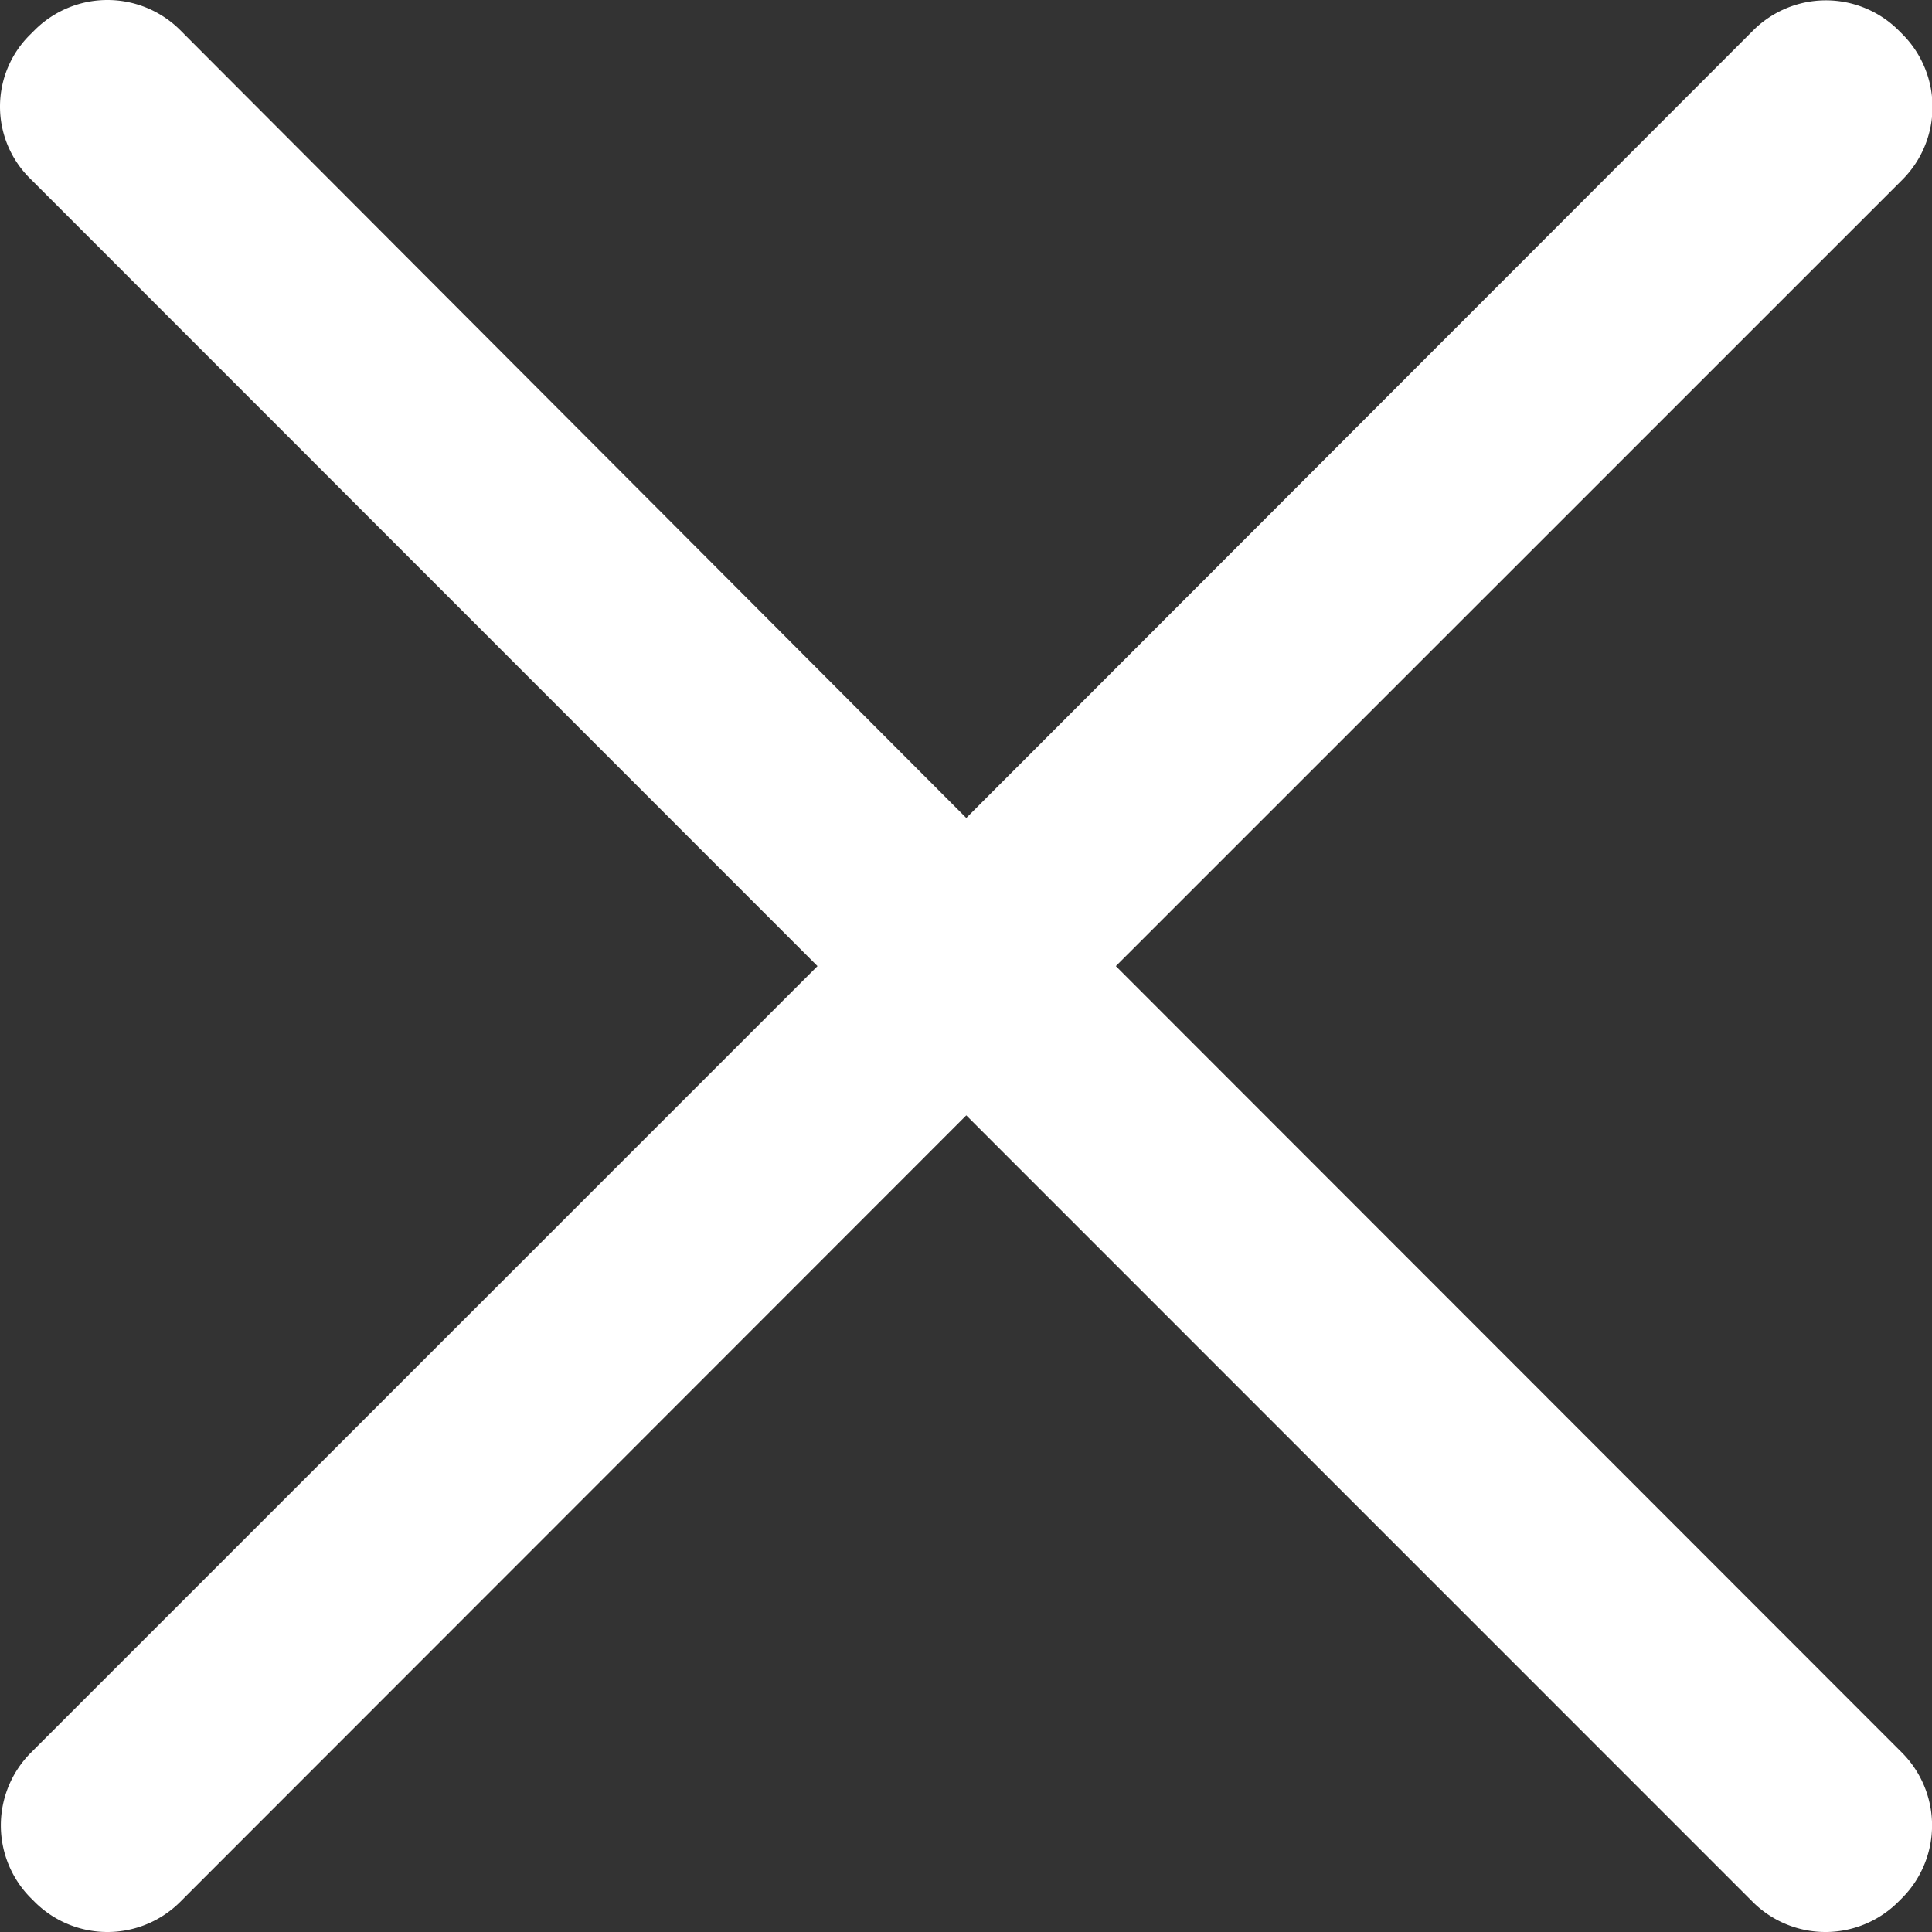 <?xml version="1.0" standalone="no"?><!DOCTYPE svg PUBLIC "-//W3C//DTD SVG 1.1//EN" "http://www.w3.org/Graphics/SVG/1.1/DTD/svg11.dtd"><svg t="1569489435247" class="icon" viewBox="0 0 1024 1024" version="1.1" xmlns="http://www.w3.org/2000/svg" p-id="1411" xmlns:xlink="http://www.w3.org/1999/xlink" width="200" height="200"><rect x="0" y="0" width="1024" height="1024" fill="#333333" stroke="none"/><defs><style type="text/css"></style></defs><path d="M591.431 512.059l417.041-416.982a54.593 54.593 0 0 0 0-76.817l-2.287-2.287a54.593 54.593 0 0 0-76.817 0L512.151 433.541 95.345 15.796a54.593 54.593 0 0 0-76.817 0l-2.287 2.287a53.537 53.537 0 0 0 0 76.817l417.041 417.158-417.041 417.041a54.593 54.593 0 0 0 0 76.817l2.287 2.287a54.593 54.593 0 0 0 76.817 0l416.806-417.041 416.982 417.041a54.593 54.593 0 0 0 76.817 0l2.287-2.287a54.593 54.593 0 0 0 0-76.817z" p-id="1412" fill="#ffffff"></path></svg>